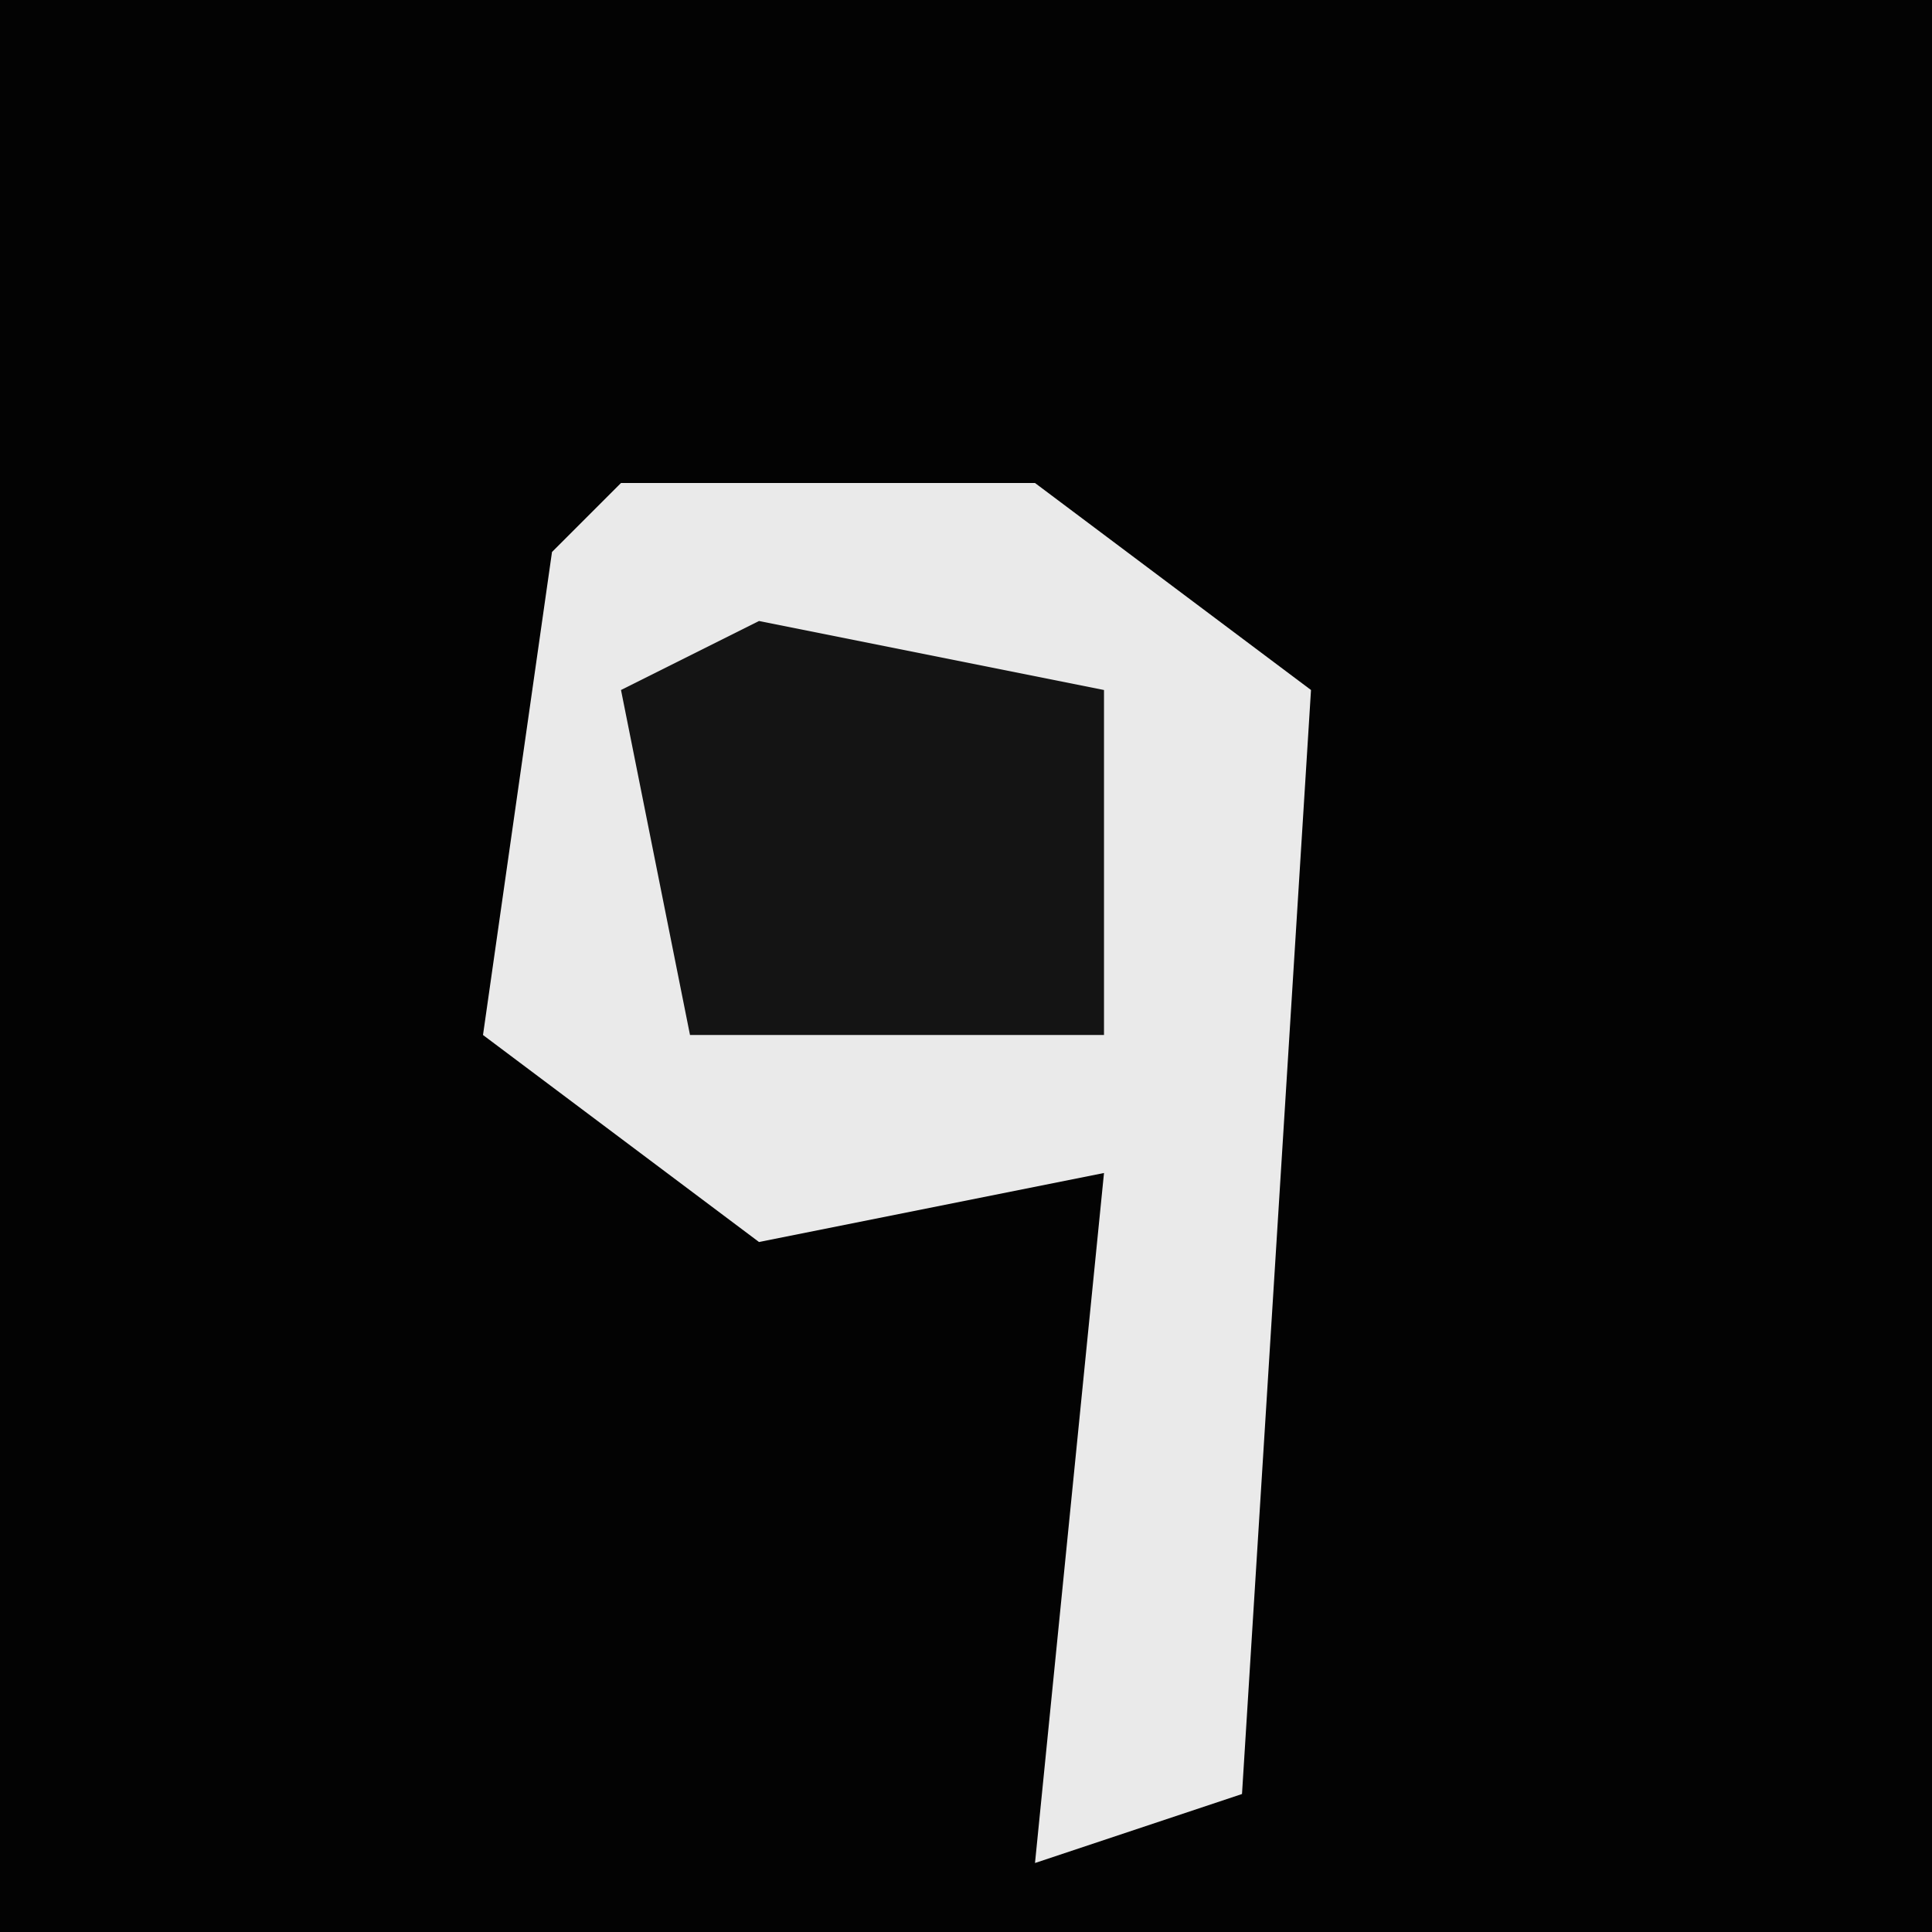 <?xml version="1.0" encoding="UTF-8"?>
<svg version="1.1" xmlns="http://www.w3.org/2000/svg" width="28" height="28">
<path d="M0,0 L28,0 L28,28 L0,28 Z " fill="#030303" transform="translate(0,0)"/>
<path d="M0,0 L6,0 L10,3 L9,19 L6,20 L7,10 L2,11 L-2,8 L-1,1 Z " fill="#EAEAEA" transform="translate(9,7)"/>
<path d="M0,0 L5,1 L5,6 L-1,6 L-2,1 Z " fill="#141414" transform="translate(11,9)"/>
</svg>
